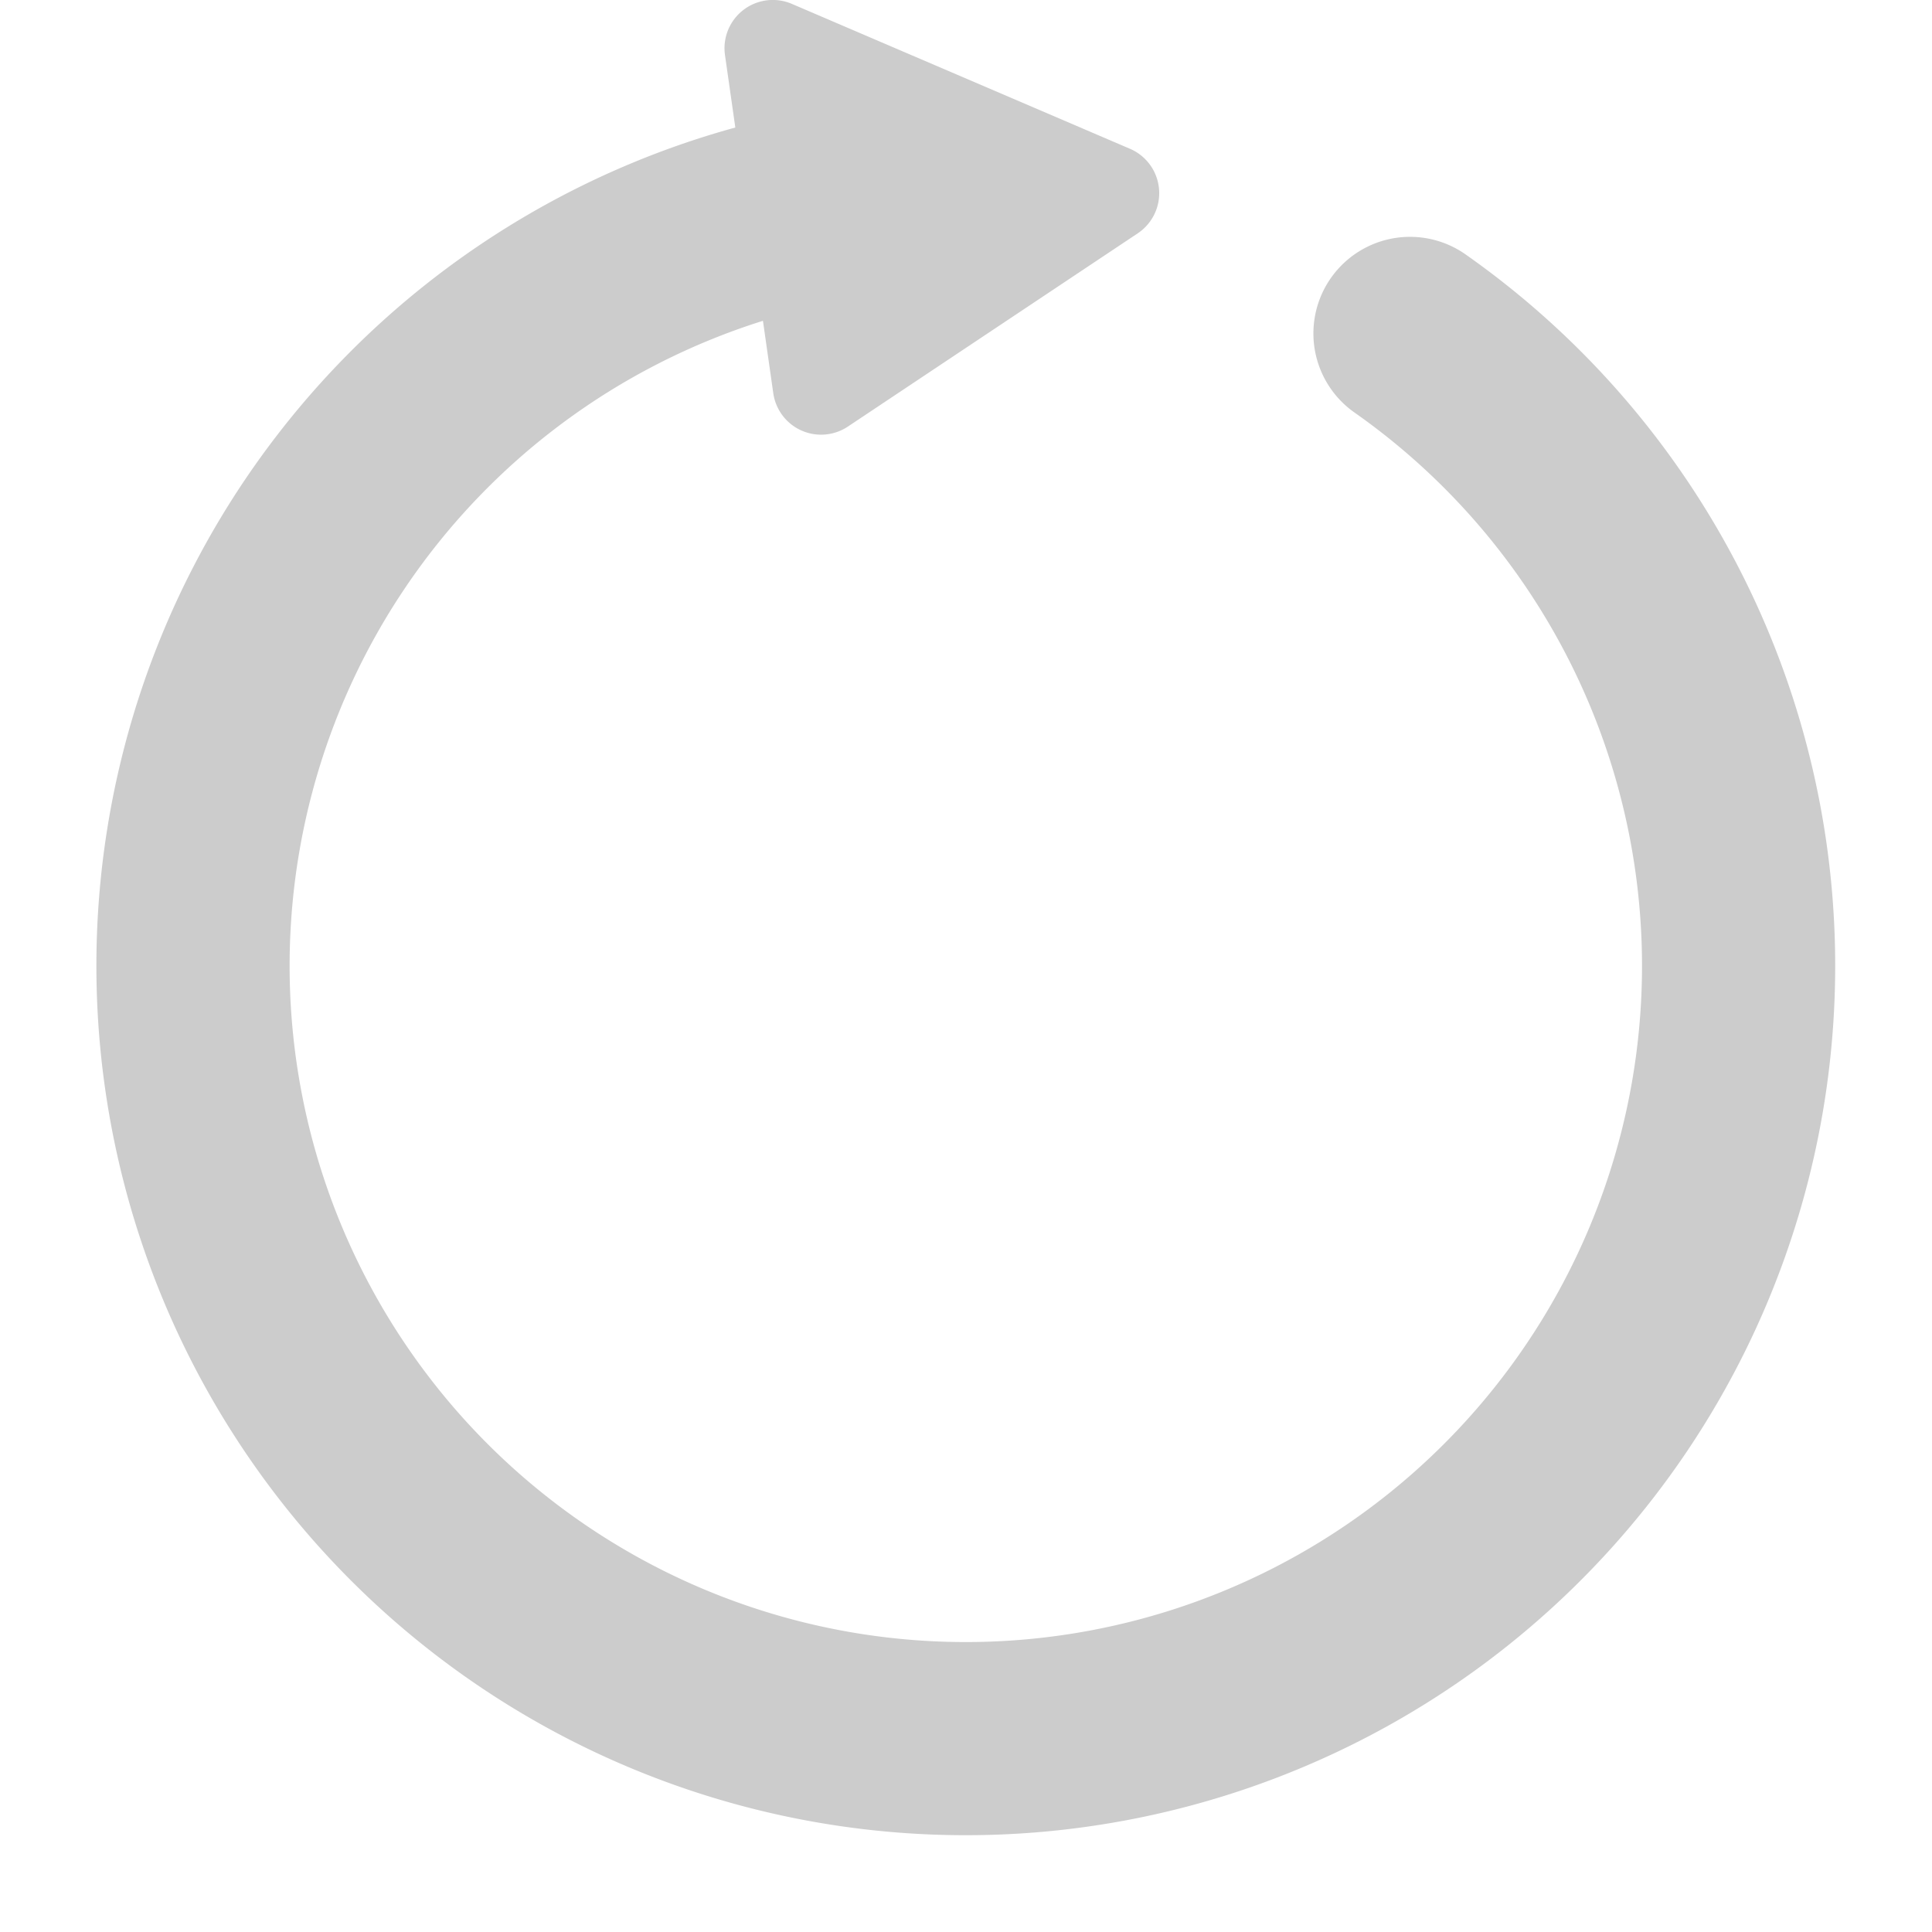 <svg width="20" height="20" viewBox="0 0 20 20" xmlns="http://www.w3.org/2000/svg">
    <path d="M7.505.57a.5.5 0 0 1 .692-.53l3.5 1.5a.5.5 0 0 1 .08.876l-3 2a.5.5 0 0 1-.772-.345l-.107-.75a7 7 0 1 0 6.123.949 1 1 0 0 1 1.151-1.636 9 9 0 1 1-7.56-1.314z" fill="#CCC" fill-rule="nonzero"/>
</svg>
